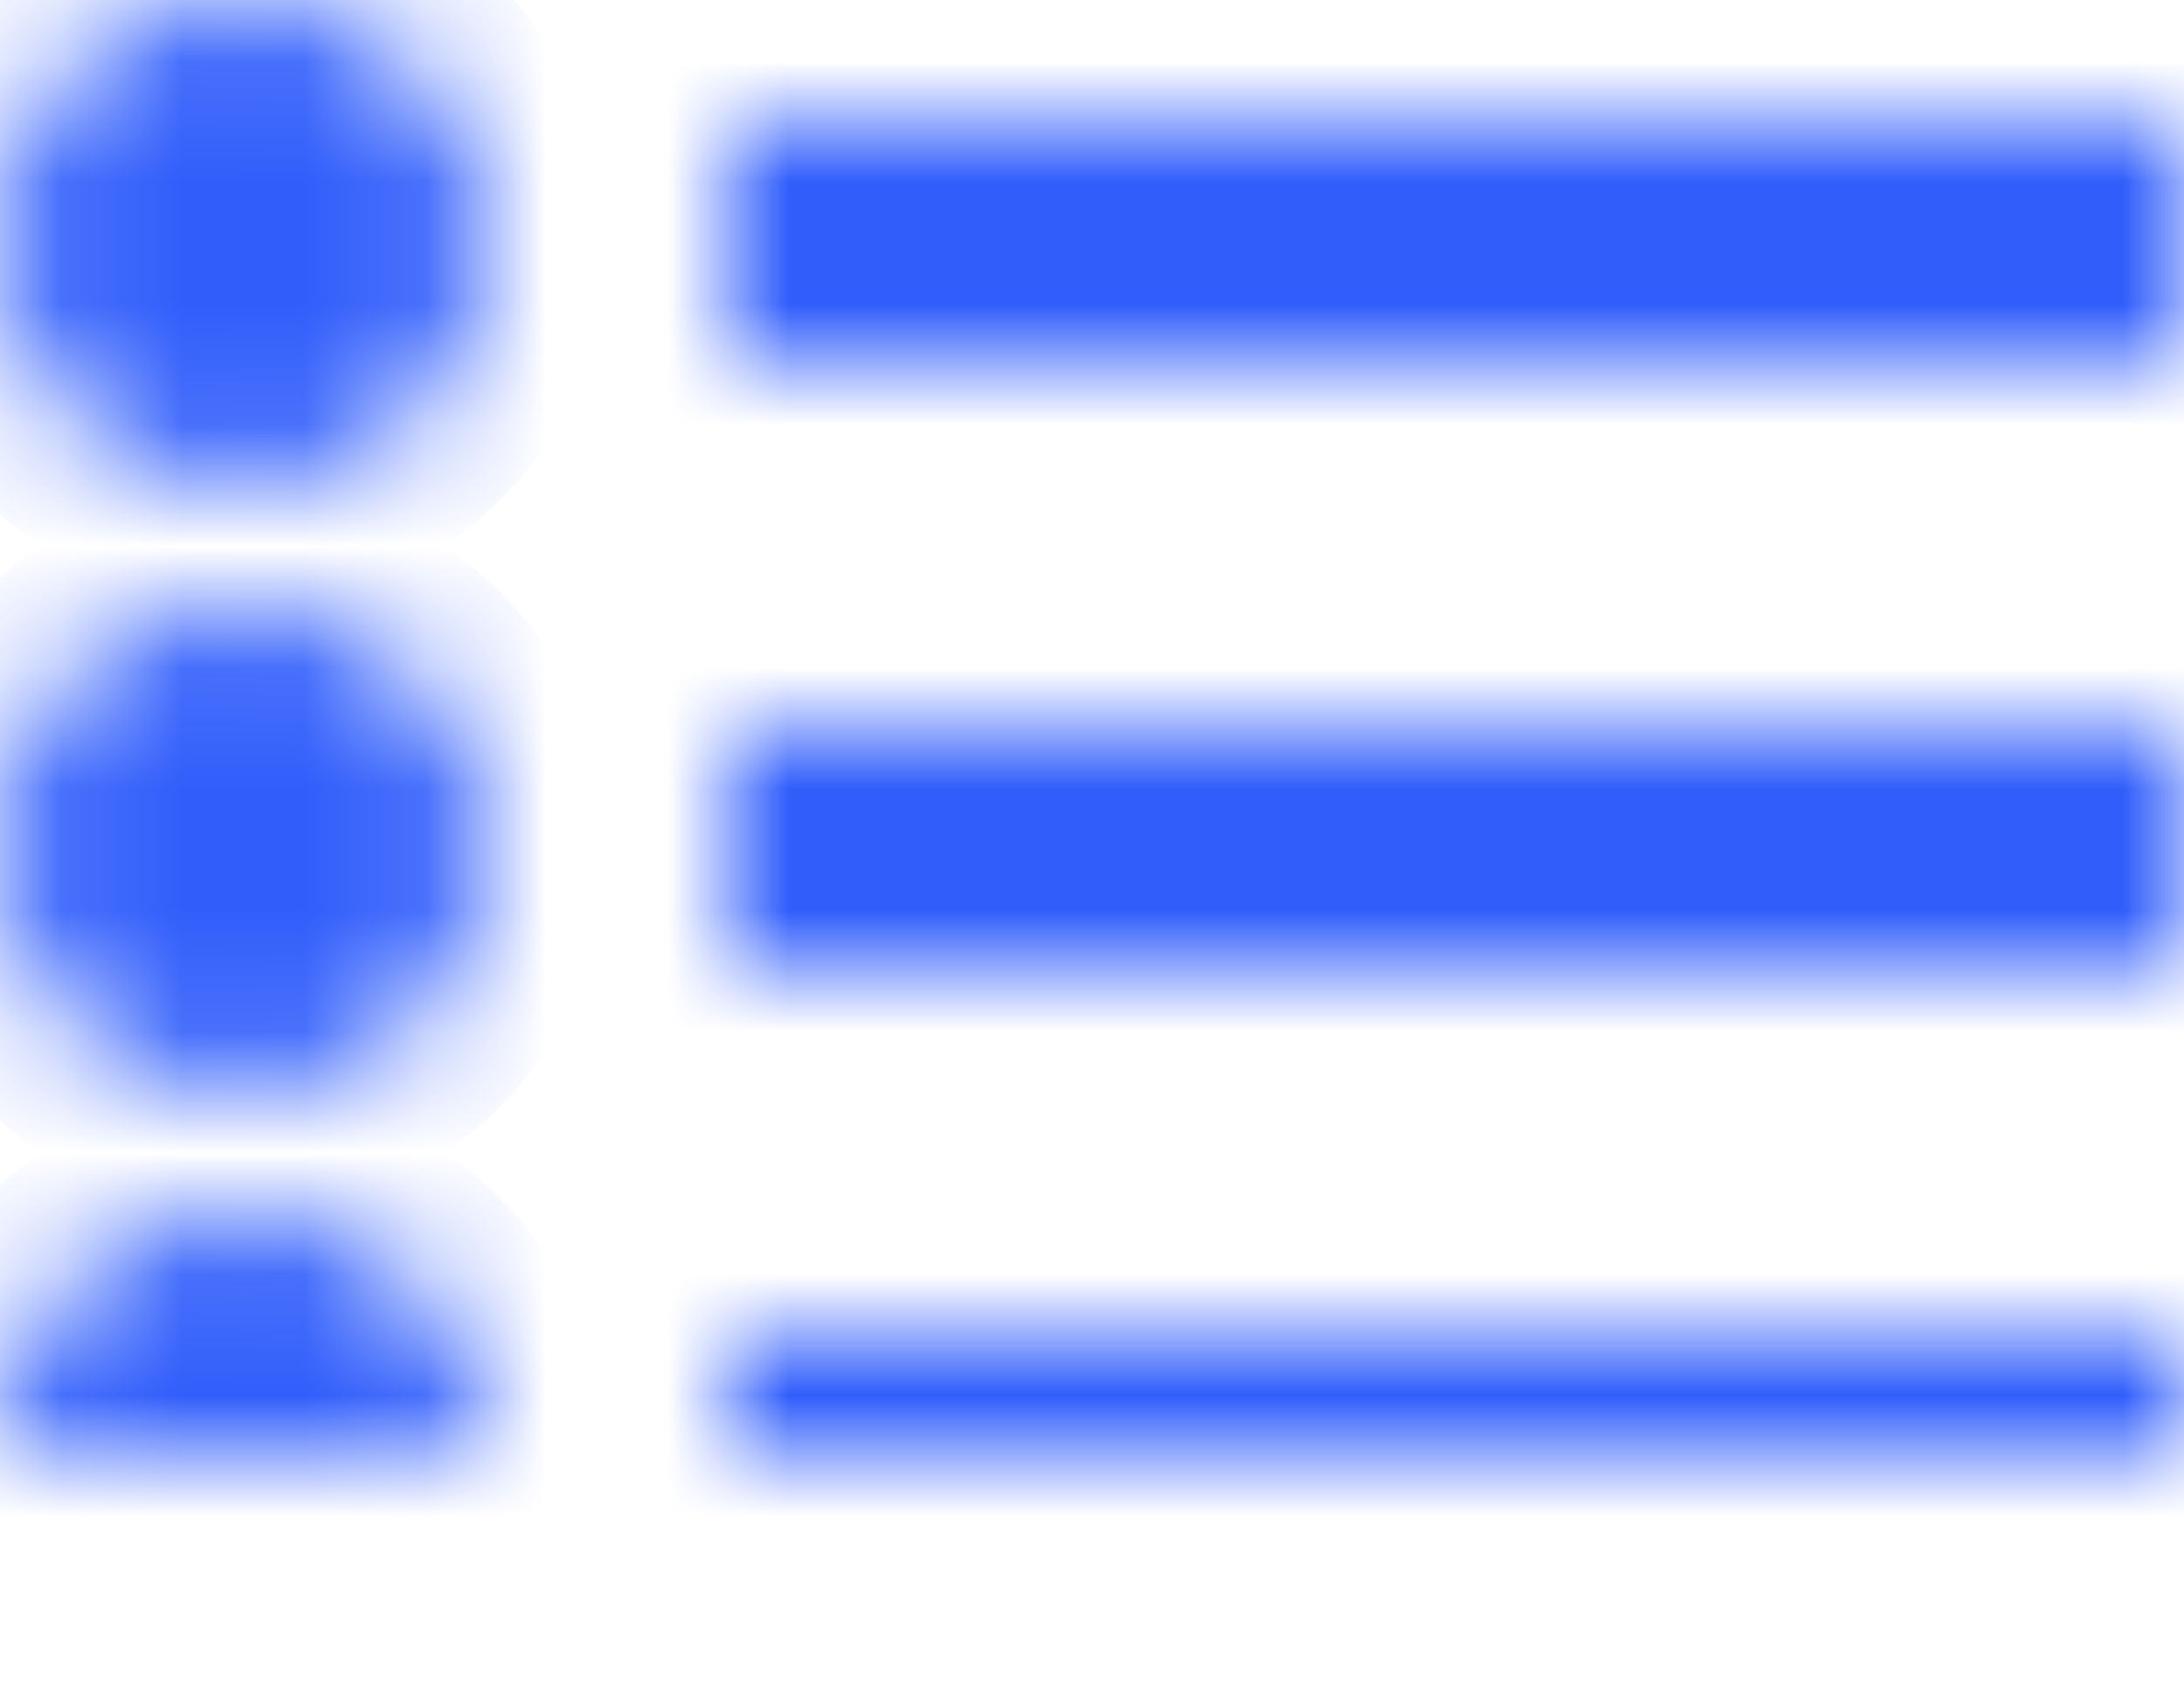 <?xml version="1.0" encoding="UTF-8"?>
<svg width="18px" height="14px" viewBox="0 0 18 14" version="1.1" xmlns="http://www.w3.org/2000/svg" xmlns:xlink="http://www.w3.org/1999/xlink">
    <!-- Generator: Sketch 41.2 (35397) - http://www.bohemiancoding.com/sketch -->
    <title>04 Icon</title>
    <desc>Created with Sketch.</desc>
    <defs>
        <path d="M6,13 L18,13 L18,15 L6,15 L6,13 Z M6,8 L18,8 L18,10 L6,10 L6,8 Z M6,3 L18,3 L18,5 L6,5 L6,3 Z M2,16 C3.105,16 4,15.105 4,14 C4,12.895 3.105,12 2,12 C0.895,12 0,12.895 0,14 C0,15.105 0.895,16 2,16 Z M2,11 C3.105,11 4,10.105 4,9 C4,7.895 3.105,7 2,7 C0.895,7 0,7.895 0,9 C0,10.105 0.895,11 2,11 Z M2,6 C3.105,6 4,5.105 4,4 C4,2.895 3.105,2 2,2 C0.895,2 0,2.895 0,4 C0,5.105 0.895,6 2,6 Z" id="path-1"></path>
        <mask id="mask-2" maskContentUnits="userSpaceOnUse" maskUnits="objectBoundingBox" x="0" y="0" width="18" height="14" fill="white">
            <use xlink:href="#path-1"></use>
        </mask>
    </defs>
    <g id="Страница-вопроса" stroke="none" stroke-width="1" fill="none" fill-rule="evenodd">
        <g id="EDU-551-Страница-вопроса-MVP" transform="translate(-857, -110)" stroke-width="2" stroke="#315EFB" fill="#315EFB">
            <g id="HEADER">
                <g id="SUB-NAVI" transform="translate(0, 89)">
                    <g id="Links" transform="translate(339, 15)">
                        <g id="04" transform="translate(518, 4)">
                            <use id="04-Icon" mask="url(#mask-2)" xlink:href="#path-1"></use>
                        </g>
                    </g>
                </g>
            </g>
        </g>
    </g>
</svg>